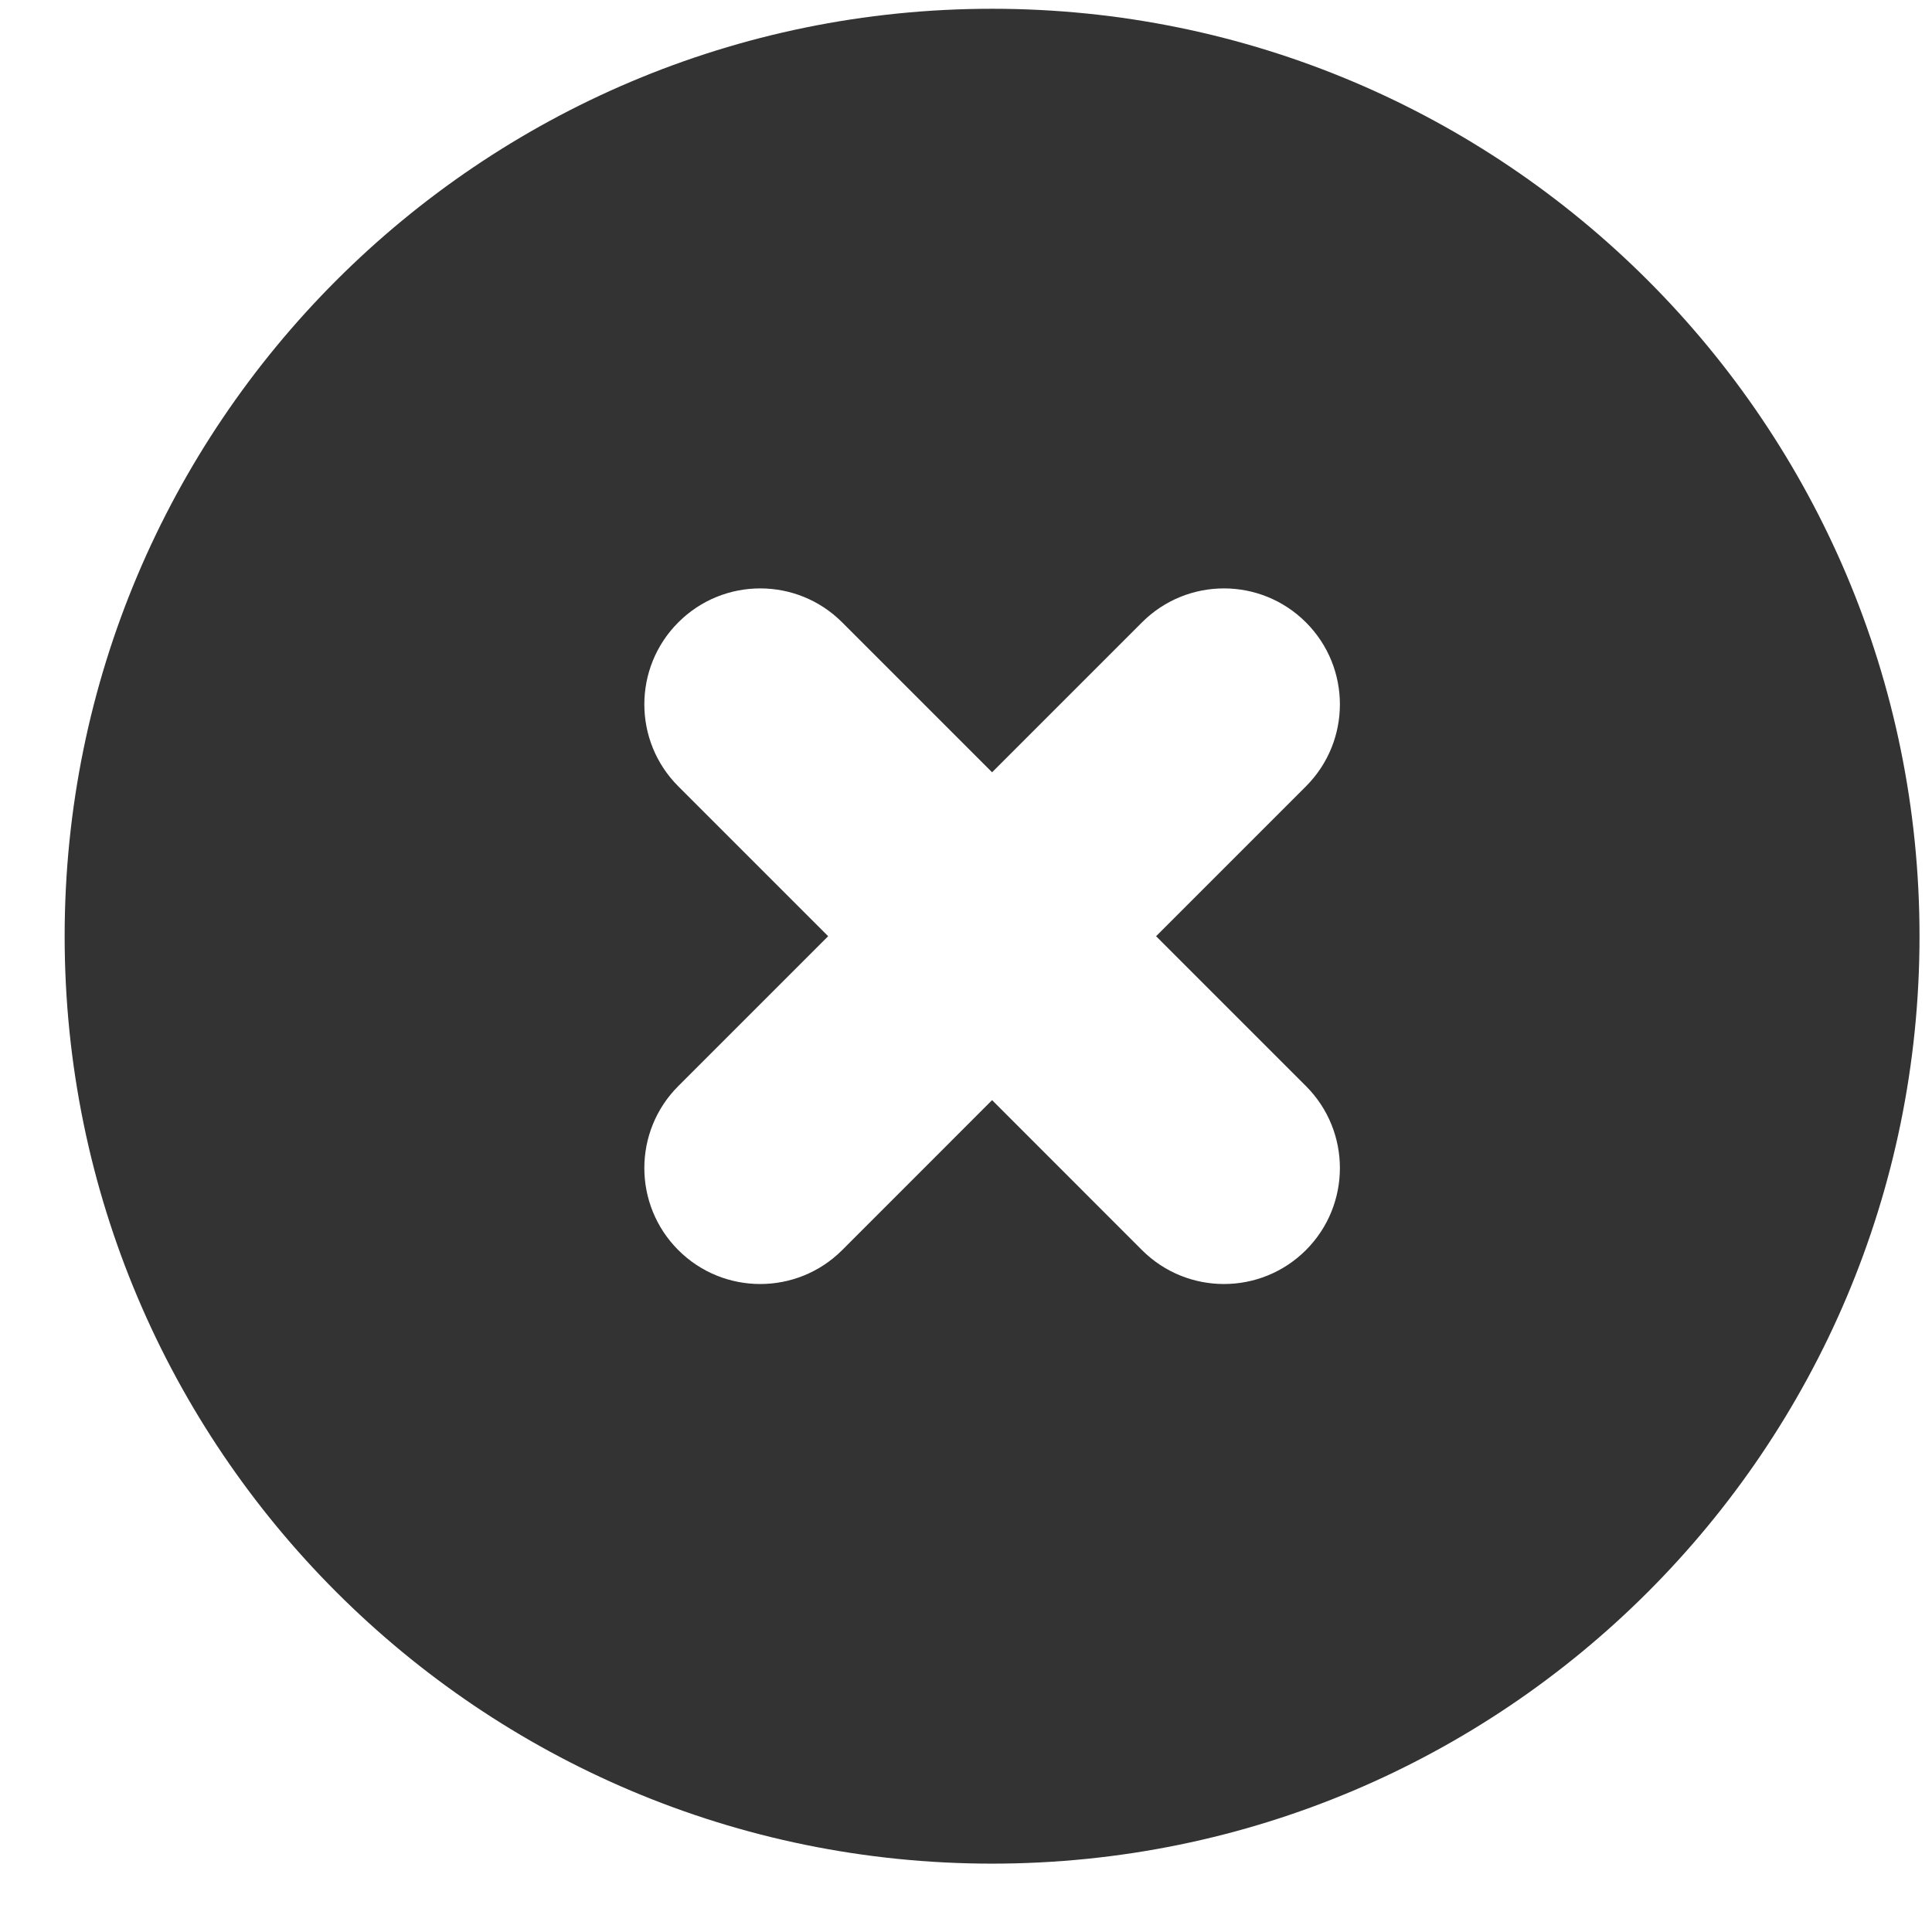 <svg width="26" height="26" viewBox="0 0 26 26" fill="none" xmlns="http://www.w3.org/2000/svg">
<path fill-rule="evenodd" clip-rule="evenodd" d="M13.351 25.08C20.244 25.08 25.832 19.492 25.832 12.599C25.832 5.706 20.244 0.118 13.351 0.118C6.458 0.118 0.87 5.706 0.87 12.599C0.87 19.492 6.458 25.08 13.351 25.08ZM11.334 8.376C10.725 7.766 9.737 7.766 9.128 8.376C8.519 8.985 8.519 9.973 9.128 10.582L11.145 12.599L9.128 14.616C8.519 15.225 8.519 16.213 9.128 16.823C9.737 17.432 10.725 17.432 11.334 16.823L13.351 14.805L15.368 16.823C15.978 17.432 16.965 17.432 17.575 16.823C18.184 16.213 18.184 15.225 17.575 14.616L15.558 12.599L17.575 10.582C18.184 9.973 18.184 8.985 17.575 8.376C16.965 7.766 15.978 7.766 15.368 8.376L13.351 10.393L11.334 8.376Z" fill="#333333"/>
</svg>
